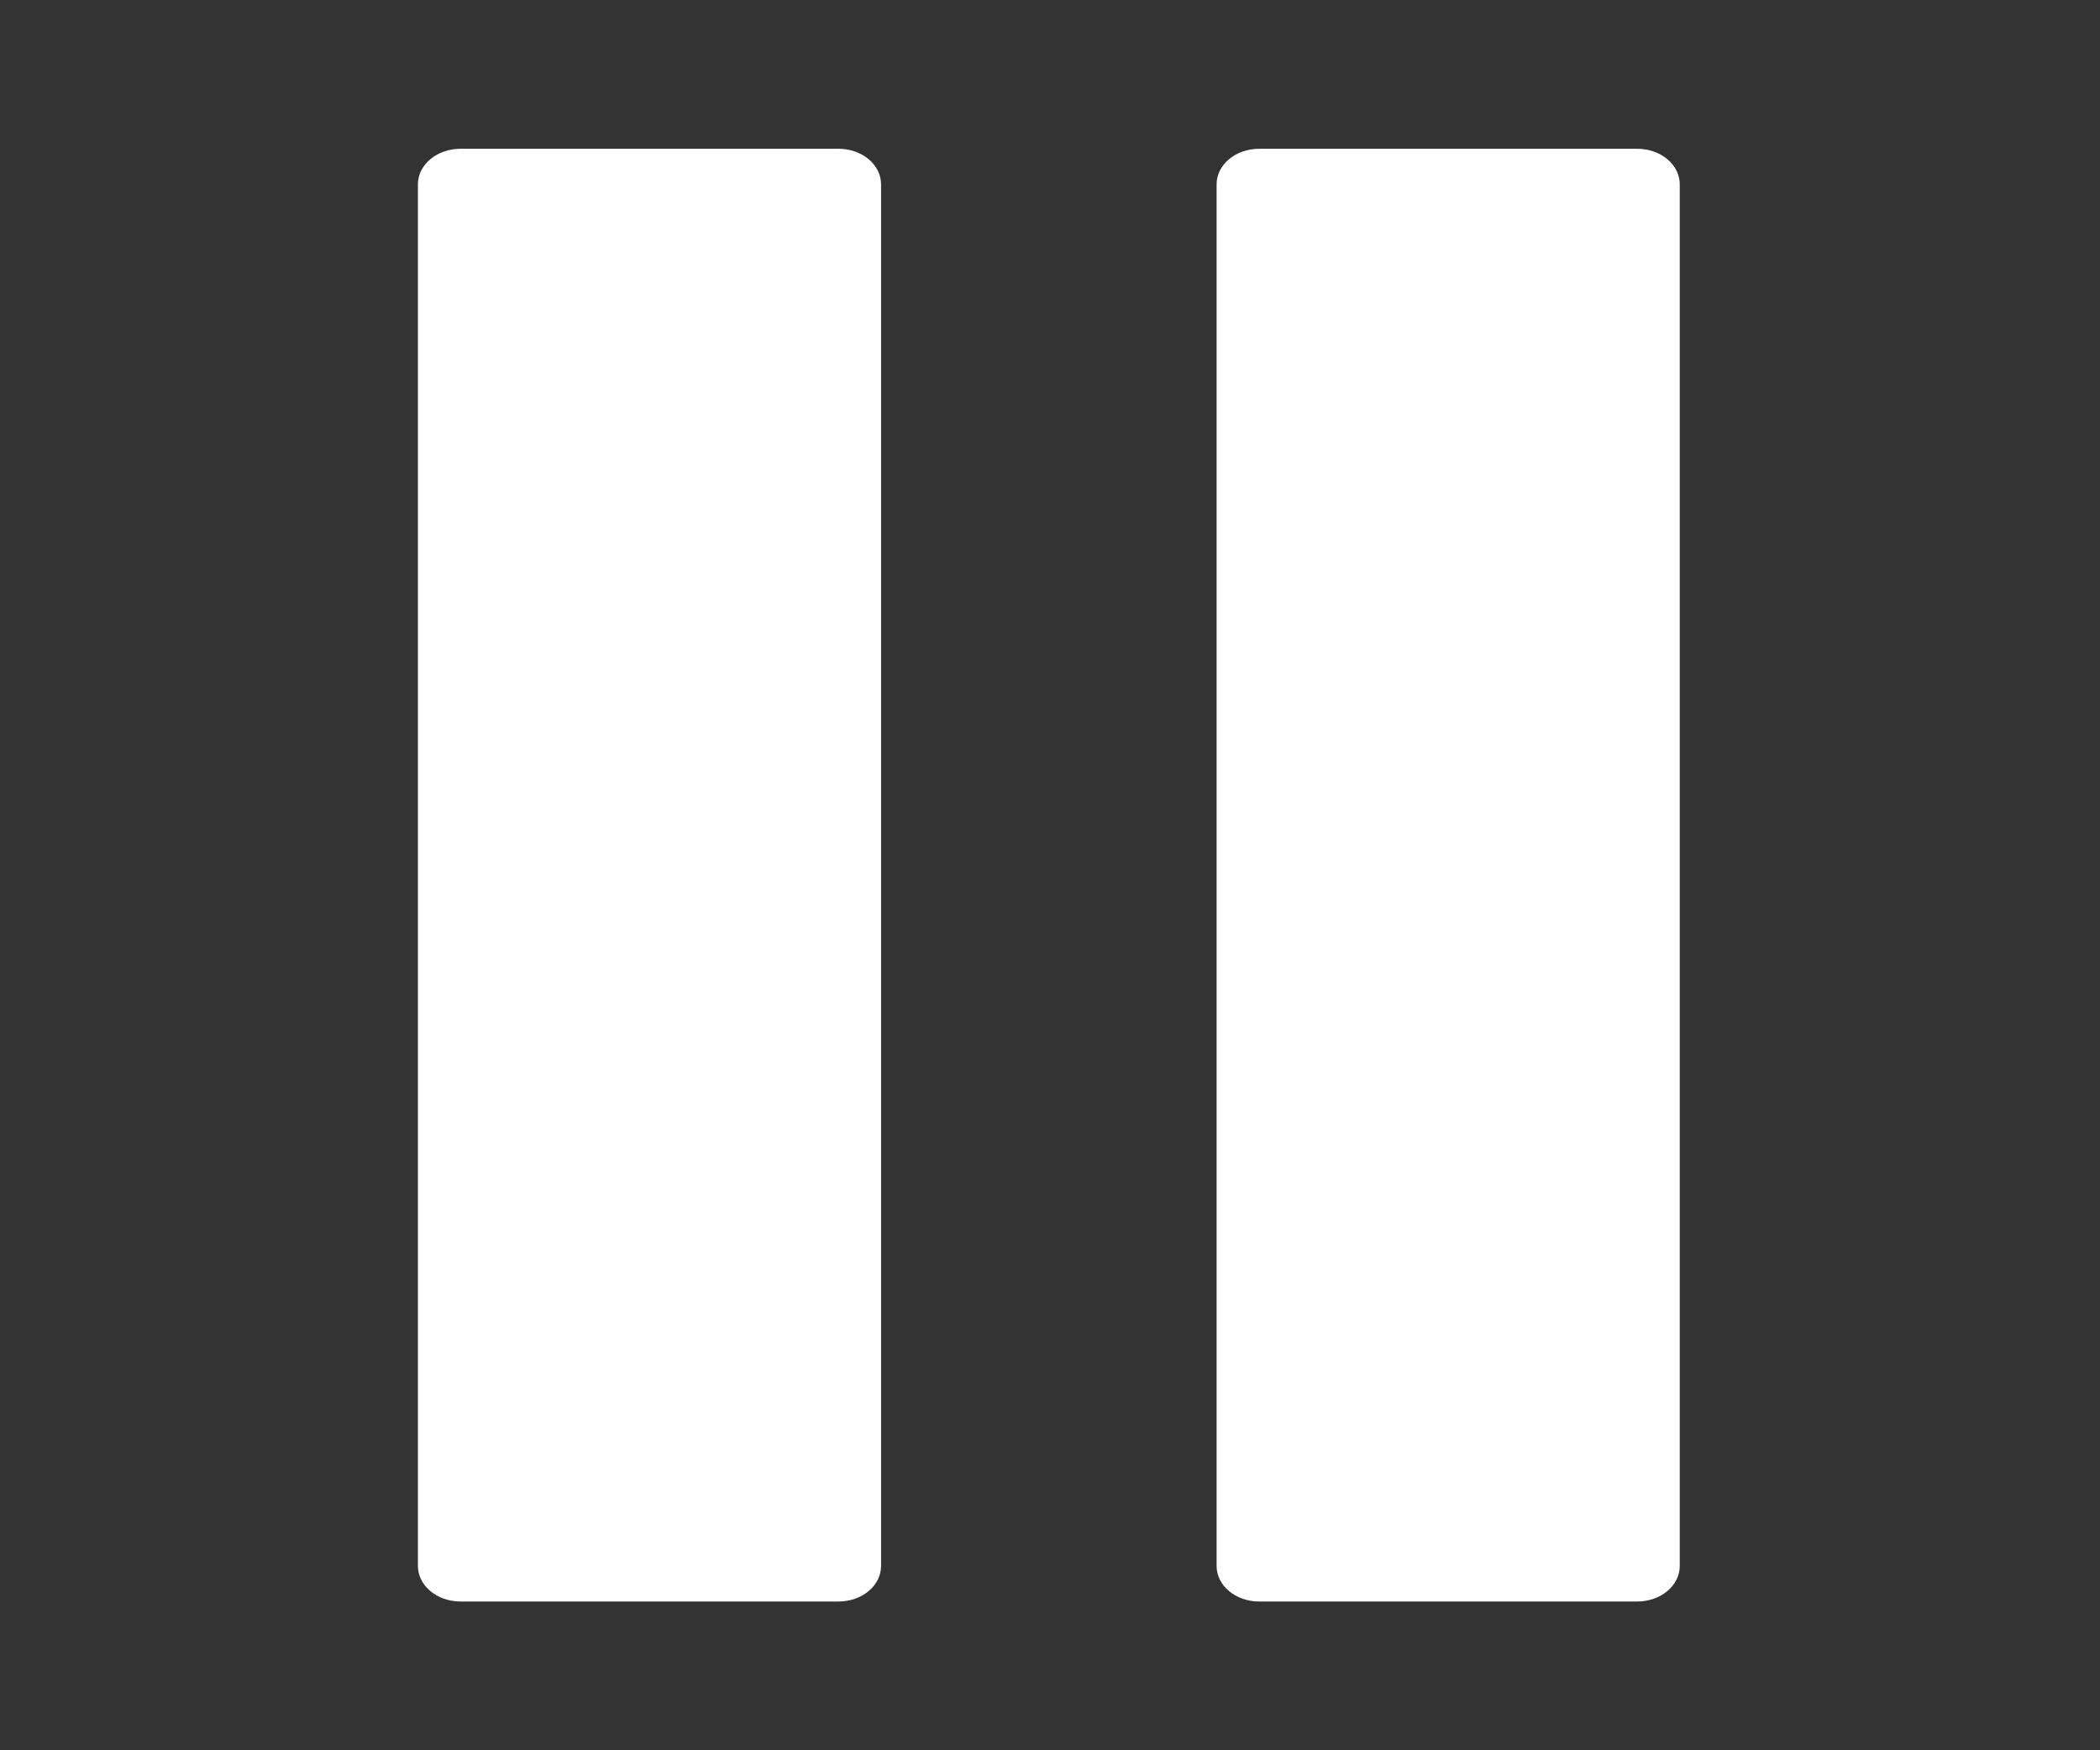 <svg width="18" height="15" viewBox="0 0 18 15" fill="none" xmlns="http://www.w3.org/2000/svg">
<rect x="0" y="0" width="18" height="15" fill="#333333" stroke="none"/>
<path d="M10.793 1.275H14.033C14.235 1.275 14.398 1.411 14.398 1.58V13.42C14.398 13.589 14.235 13.725 14.033 13.725H10.793C10.591 13.725 10.428 13.589 10.428 13.42V1.58C10.428 1.411 10.591 1.275 10.793 1.275Z" fill="white"/>
<path d="M3.947 1.275H7.187C7.389 1.275 7.552 1.411 7.552 1.58V13.42C7.552 13.589 7.389 13.725 7.187 13.725H3.947C3.746 13.725 3.582 13.589 3.582 13.42V1.58C3.582 1.411 3.746 1.275 3.947 1.275Z" fill="white"/>
</svg>
